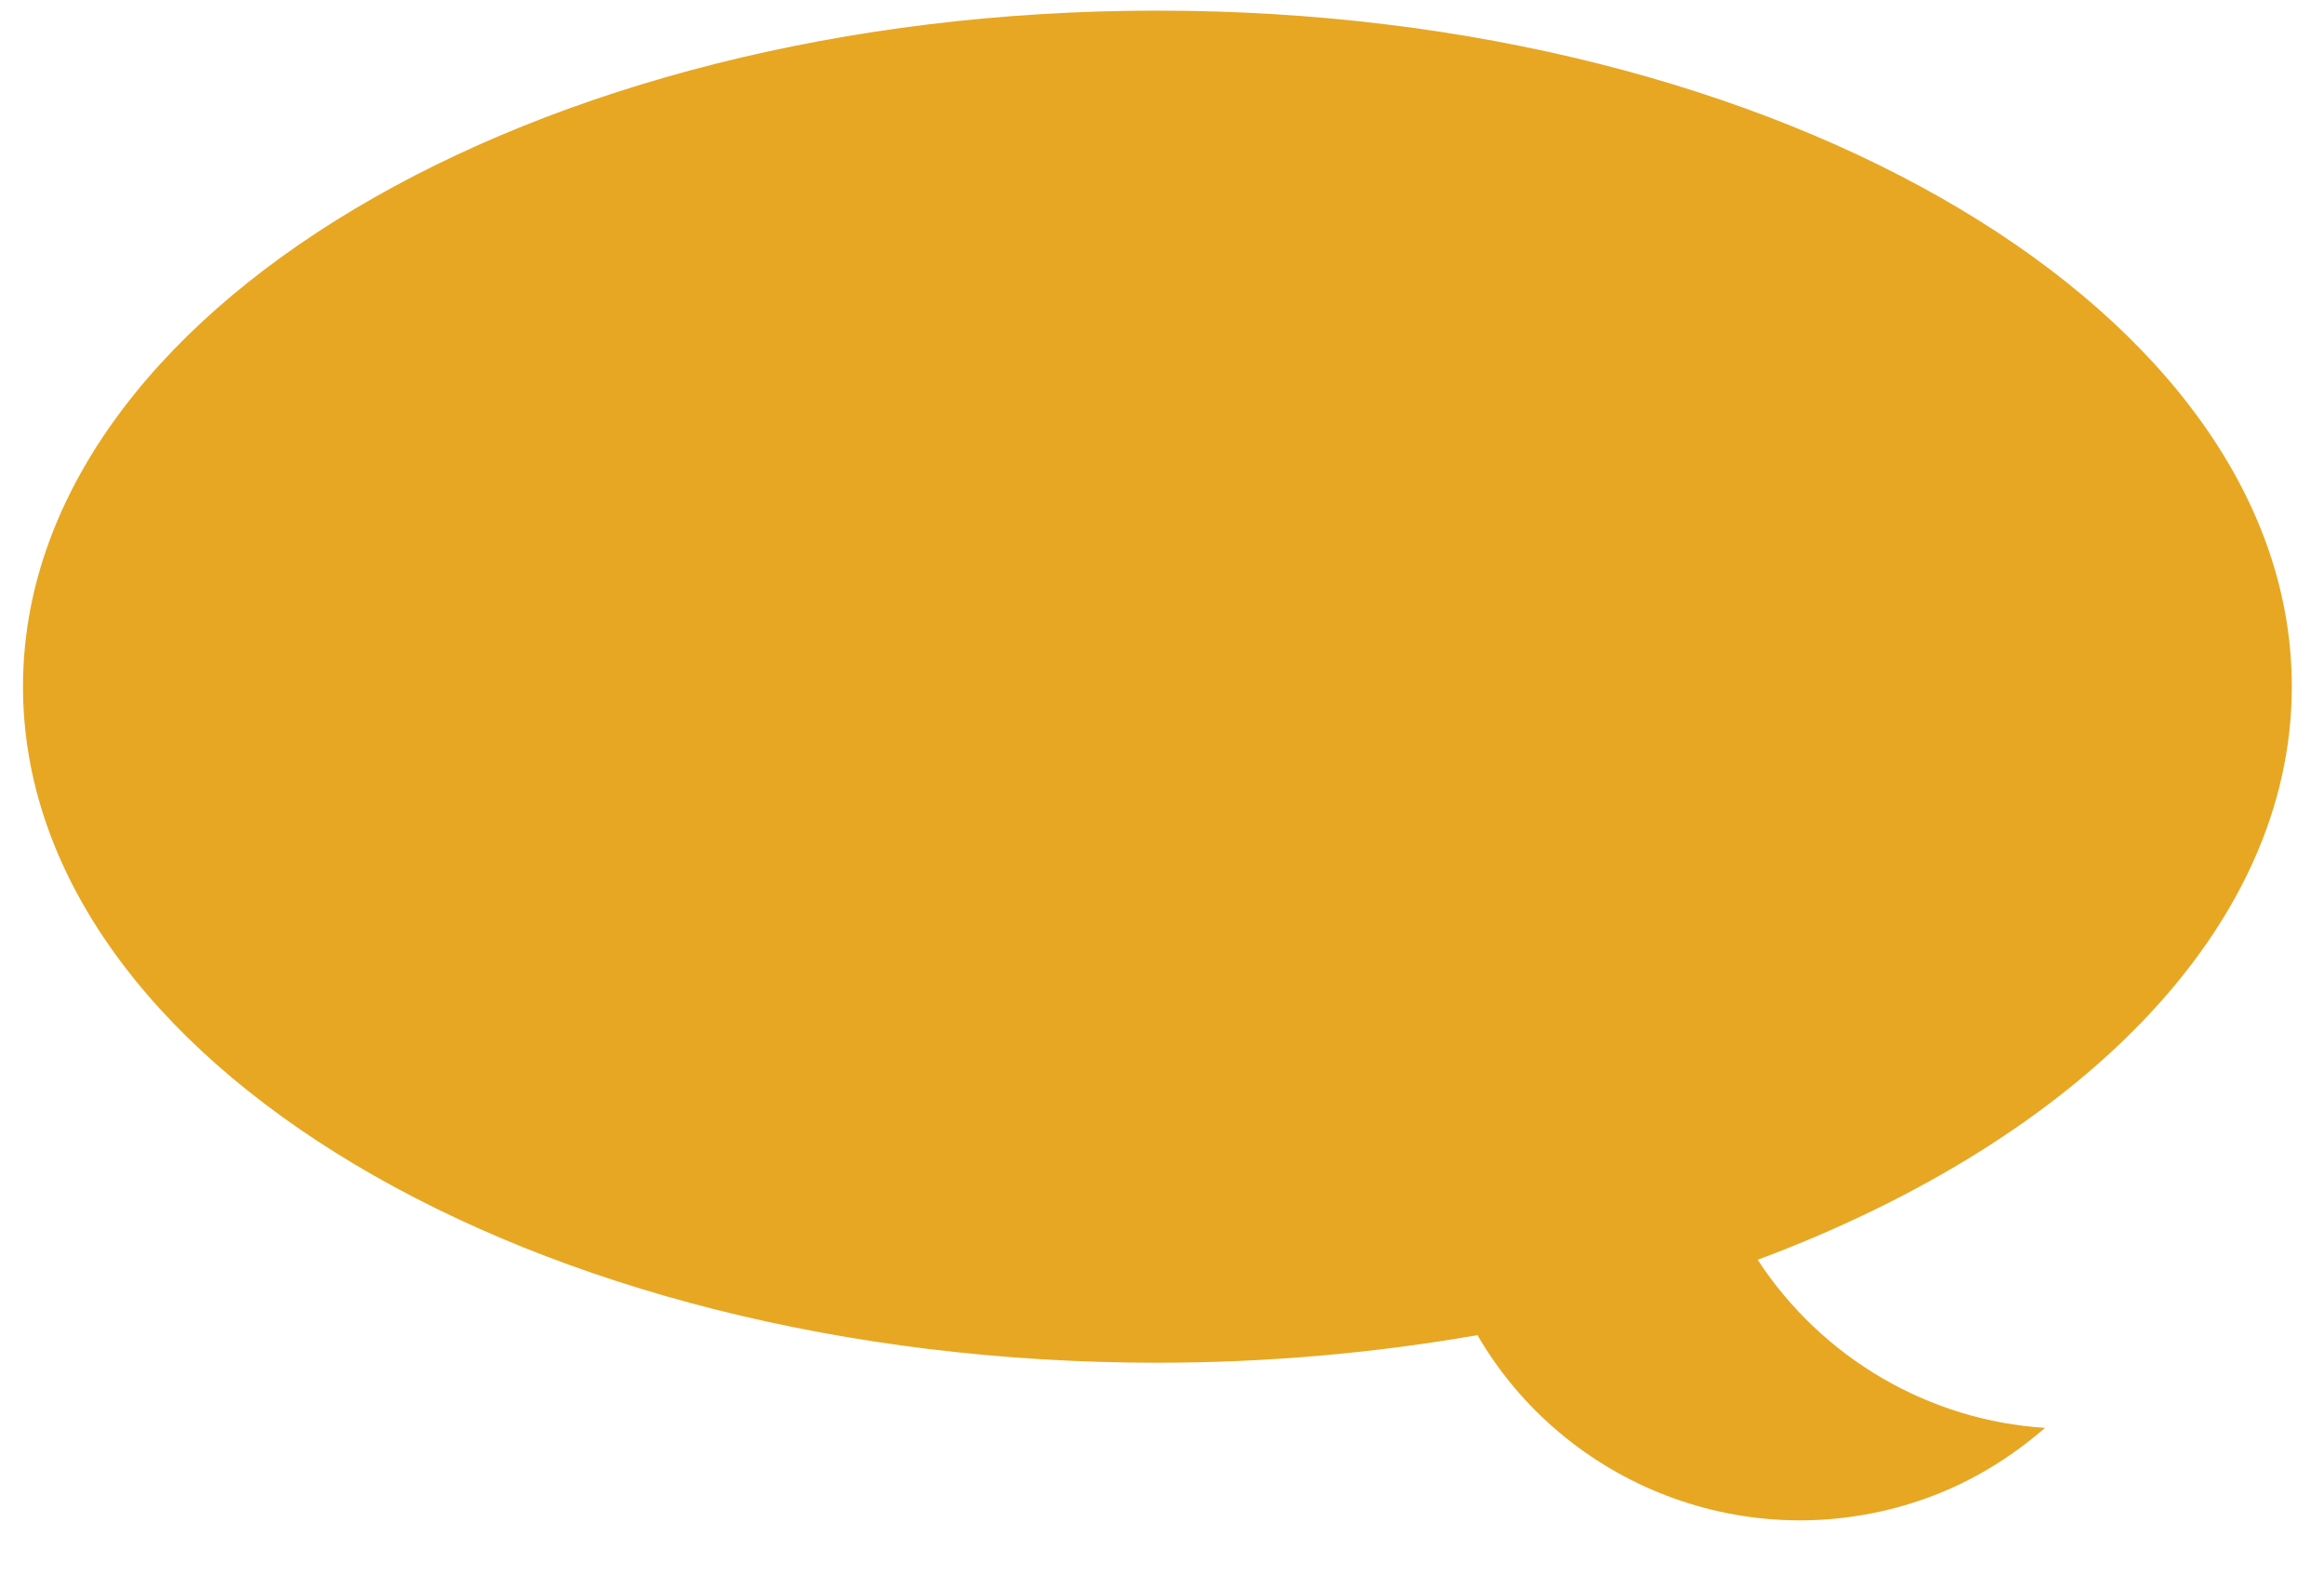 <?xml version="1.0" encoding="utf-8"?>
<!-- Generator: Adobe Illustrator 16.0.0, SVG Export Plug-In . SVG Version: 6.00 Build 0)  -->
<!DOCTYPE svg PUBLIC "-//W3C//DTD SVG 1.1//EN" "http://www.w3.org/Graphics/SVG/1.1/DTD/svg11.dtd">
<svg version="1.1" id="Layer_1" xmlns="http://www.w3.org/2000/svg" xmlns:xlink="http://www.w3.org/1999/xlink" x="0px" y="0px"
	 width="21.229px" height="14.381px" viewBox="0 0 21.229 14.381" enable-background="new 0 0 21.229 14.381" xml:space="preserve">
<g id="Layer_1_1_" display="none">
	<g display="inline">
		<path fill="#E7A723" d="M5.762,15.669c-3.344,0-6.066-2.719-6.066-6.063c0-3.342,2.725-6.063,6.066-6.063
			c0.939,0,1.842,0.209,2.68,0.622c0.261,0.127,0.365,0.44,0.238,0.698C8.555,5.124,8.24,5.232,7.982,5.103
			c-0.693-0.342-1.439-0.515-2.22-0.515c-2.77,0-5.021,2.252-5.021,5.021s2.254,5.021,5.021,5.021c2.771,0,5.025-2.252,5.025-5.021
			c0-0.883-0.232-1.75-0.672-2.506c-0.146-0.25-0.063-0.568,0.188-0.713c0.25-0.144,0.568-0.061,0.713,0.189
			c0.531,0.916,0.813,1.964,0.813,3.028C11.83,12.953,9.107,15.669,5.762,15.669z"/>
	</g>
	<path display="inline" fill="#E7A723" d="M11.304,3.438c-0.229-0.177-0.558-0.135-0.733,0.091l-5.527,7.1L3.938,8.521
		C3.807,8.265,3.49,8.167,3.234,8.298c-0.255,0.135-0.353,0.449-0.22,0.703l1.479,2.826c0,0.002,0.002,0.002,0.004,0.004
		c0.031,0.063,0.078,0.119,0.137,0.166c0.012,0.01,0.027,0.012,0.039,0.021c0.016,0.01,0.029-0.08,0.045-0.069
		c0.076,0.038,0.168,0.061,0.25,0.061l-0.014-0.092c0.002,0,0.002,0,0.002,0c0.004,0,0.008,0.092,0.012,0.092
		c0.076-0.002,0.15,0.029,0.219-0.006c0.004,0,0.006,0.024,0.01,0.022c0.066-0.034,0.121-0.069,0.164-0.125
		c0.002-0.002,0.006,0.002,0.008,0l6.024-7.733C11.569,3.941,11.528,3.616,11.304,3.438z"/>
</g>
<g id="Layer_2" display="none">
	<path display="inline" fill="#EEA421" d="M-0.554,15.46c0-2.898,2.353-5.252,5.254-5.252c2.898,0,5.251,2.354,5.251,5.252"/>
	<circle display="inline" fill="#EEA421" cx="4.196" cy="5.917" r="2.375"/>
</g>
<g id="Layer_3" display="none">
	<g display="inline">
		<g>
			<path fill="#E7A723" d="M10.732,4.86c0,0.605-0.002,1.219,0,1.832c0.002,0.107-0.035,0.157-0.146,0.156
				c-0.613-0.002-1.229,0-1.947,0c0.225-0.215,0.367-0.373,0.535-0.504c0.199-0.156,0.135-0.25-0.025-0.392
				C7.143,4.177,4.061,4.344,2.28,6.334c-0.805,0.899-1.221,1.955-1.258,3.16c-0.013,0.383-0.188,0.6-0.487,0.6
				c-0.313,0-0.491-0.229-0.487-0.629c0.023-2.826,2.269-5.324,5.076-5.66c1.816-0.22,3.402,0.283,4.759,1.508
				c0.137,0.123,0.209,0.133,0.33-0.006c0.14-0.163,0.304-0.307,0.46-0.458C10.676,4.844,10.691,4.851,10.732,4.86z"/>
			<path fill="#E7A723" d="M1.42,11.653c0.006,0.275-0.206,0.494-0.48,0.496c-0.271,0.002-0.497-0.226-0.495-0.489
				c0.005-0.252,0.223-0.476,0.475-0.484C1.187,11.162,1.415,11.376,1.42,11.653z"/>
			<path fill="#E7A723" d="M2.115,13.897c-0.265,0.008-0.5-0.226-0.504-0.487c-0.002-0.255,0.205-0.474,0.466-0.486
				c0.276-0.014,0.502,0.188,0.511,0.466C2.596,13.66,2.381,13.892,2.115,13.897z"/>
			<path fill="#E7A723" d="M9.688,13.897c-0.268-0.008-0.479-0.239-0.469-0.517c0.012-0.272,0.234-0.475,0.514-0.459
				c0.26,0.017,0.469,0.236,0.461,0.488C10.189,13.675,9.949,13.908,9.688,13.897z"/>
			<path fill="#E7A723" d="M3.834,15.063c-0.271-0.006-0.482-0.235-0.477-0.51c0.012-0.275,0.23-0.479,0.513-0.466
				c0.259,0.015,0.466,0.229,0.465,0.481C4.333,14.835,4.094,15.069,3.834,15.063z"/>
			<path fill="#E7A723" d="M8.443,14.58c-0.004,0.269-0.234,0.494-0.5,0.485c-0.266-0.006-0.484-0.244-0.477-0.51
				c0.012-0.263,0.223-0.464,0.484-0.468C8.227,14.089,8.445,14.306,8.443,14.58z"/>
			<path fill="#E7A723" d="M5.904,15.466c-0.269,0.002-0.493-0.223-0.49-0.49c0.002-0.271,0.229-0.49,0.5-0.482
				c0.259,0.008,0.466,0.217,0.472,0.477C6.39,15.242,6.174,15.464,5.904,15.466z"/>
		</g>
		<path fill="#E7A723" d="M8.664,10.771l0.002-0.002l-0.064-0.023c-0.014-0.008-0.021-0.014-0.037-0.02
			c-0.008-0.002-0.018-0.006-0.023-0.008l-0.963-0.385l-0.051-0.01c-0.021-0.008-0.047-0.014-0.068-0.018l-0.074-0.02L7.375,10.3
			c-0.221-0.018-0.412,0.07-0.574,0.328c-0.116,0.186-0.239,0.146-0.393,0.029c-0.516-0.389-0.981-0.82-1.384-1.324
			C4.655,8.875,4.649,8.865,5.072,8.46C5.158,8.378,5.192,8.3,5.2,8.216l0.013-0.02L5.185,8.121
			C5.178,8.083,5.186,8.056,5.168,8.015C5.115,7.888,5.063,7.759,5.011,7.63l-0.17-0.479C4.823,7.095,4.801,7.04,4.785,6.983
			C4.781,6.969,4.774,6.962,4.77,6.95L4.741,6.87L4.738,6.88C4.649,6.706,4.508,6.683,4.302,6.72
			C3.167,6.925,2.551,8.188,3.125,9.208c0.75,1.332,1.808,2.373,3.131,3.141c0.256,0.148,0.539,0.223,0.837,0.217
			c0.865-0.004,1.611-0.678,1.678-1.508C8.783,10.921,8.764,10.832,8.664,10.771z"/>
	</g>
</g>
<path fill="#E7A723" d="M20.935,6.271c0-3.41-4.641-6.174-10.363-6.174C4.848,0.097,0.21,2.861,0.21,6.271
	c0,3.41,4.639,6.175,10.36,6.175c1.018,0,1.996-0.09,2.926-0.252c0.798,1.373,2.478,2.039,4.039,1.511
	c0.437-0.147,0.817-0.379,1.146-0.664c-1.059-0.067-2.037-0.635-2.625-1.535C18.979,10.414,20.935,8.479,20.935,6.271z"/>
</svg>
